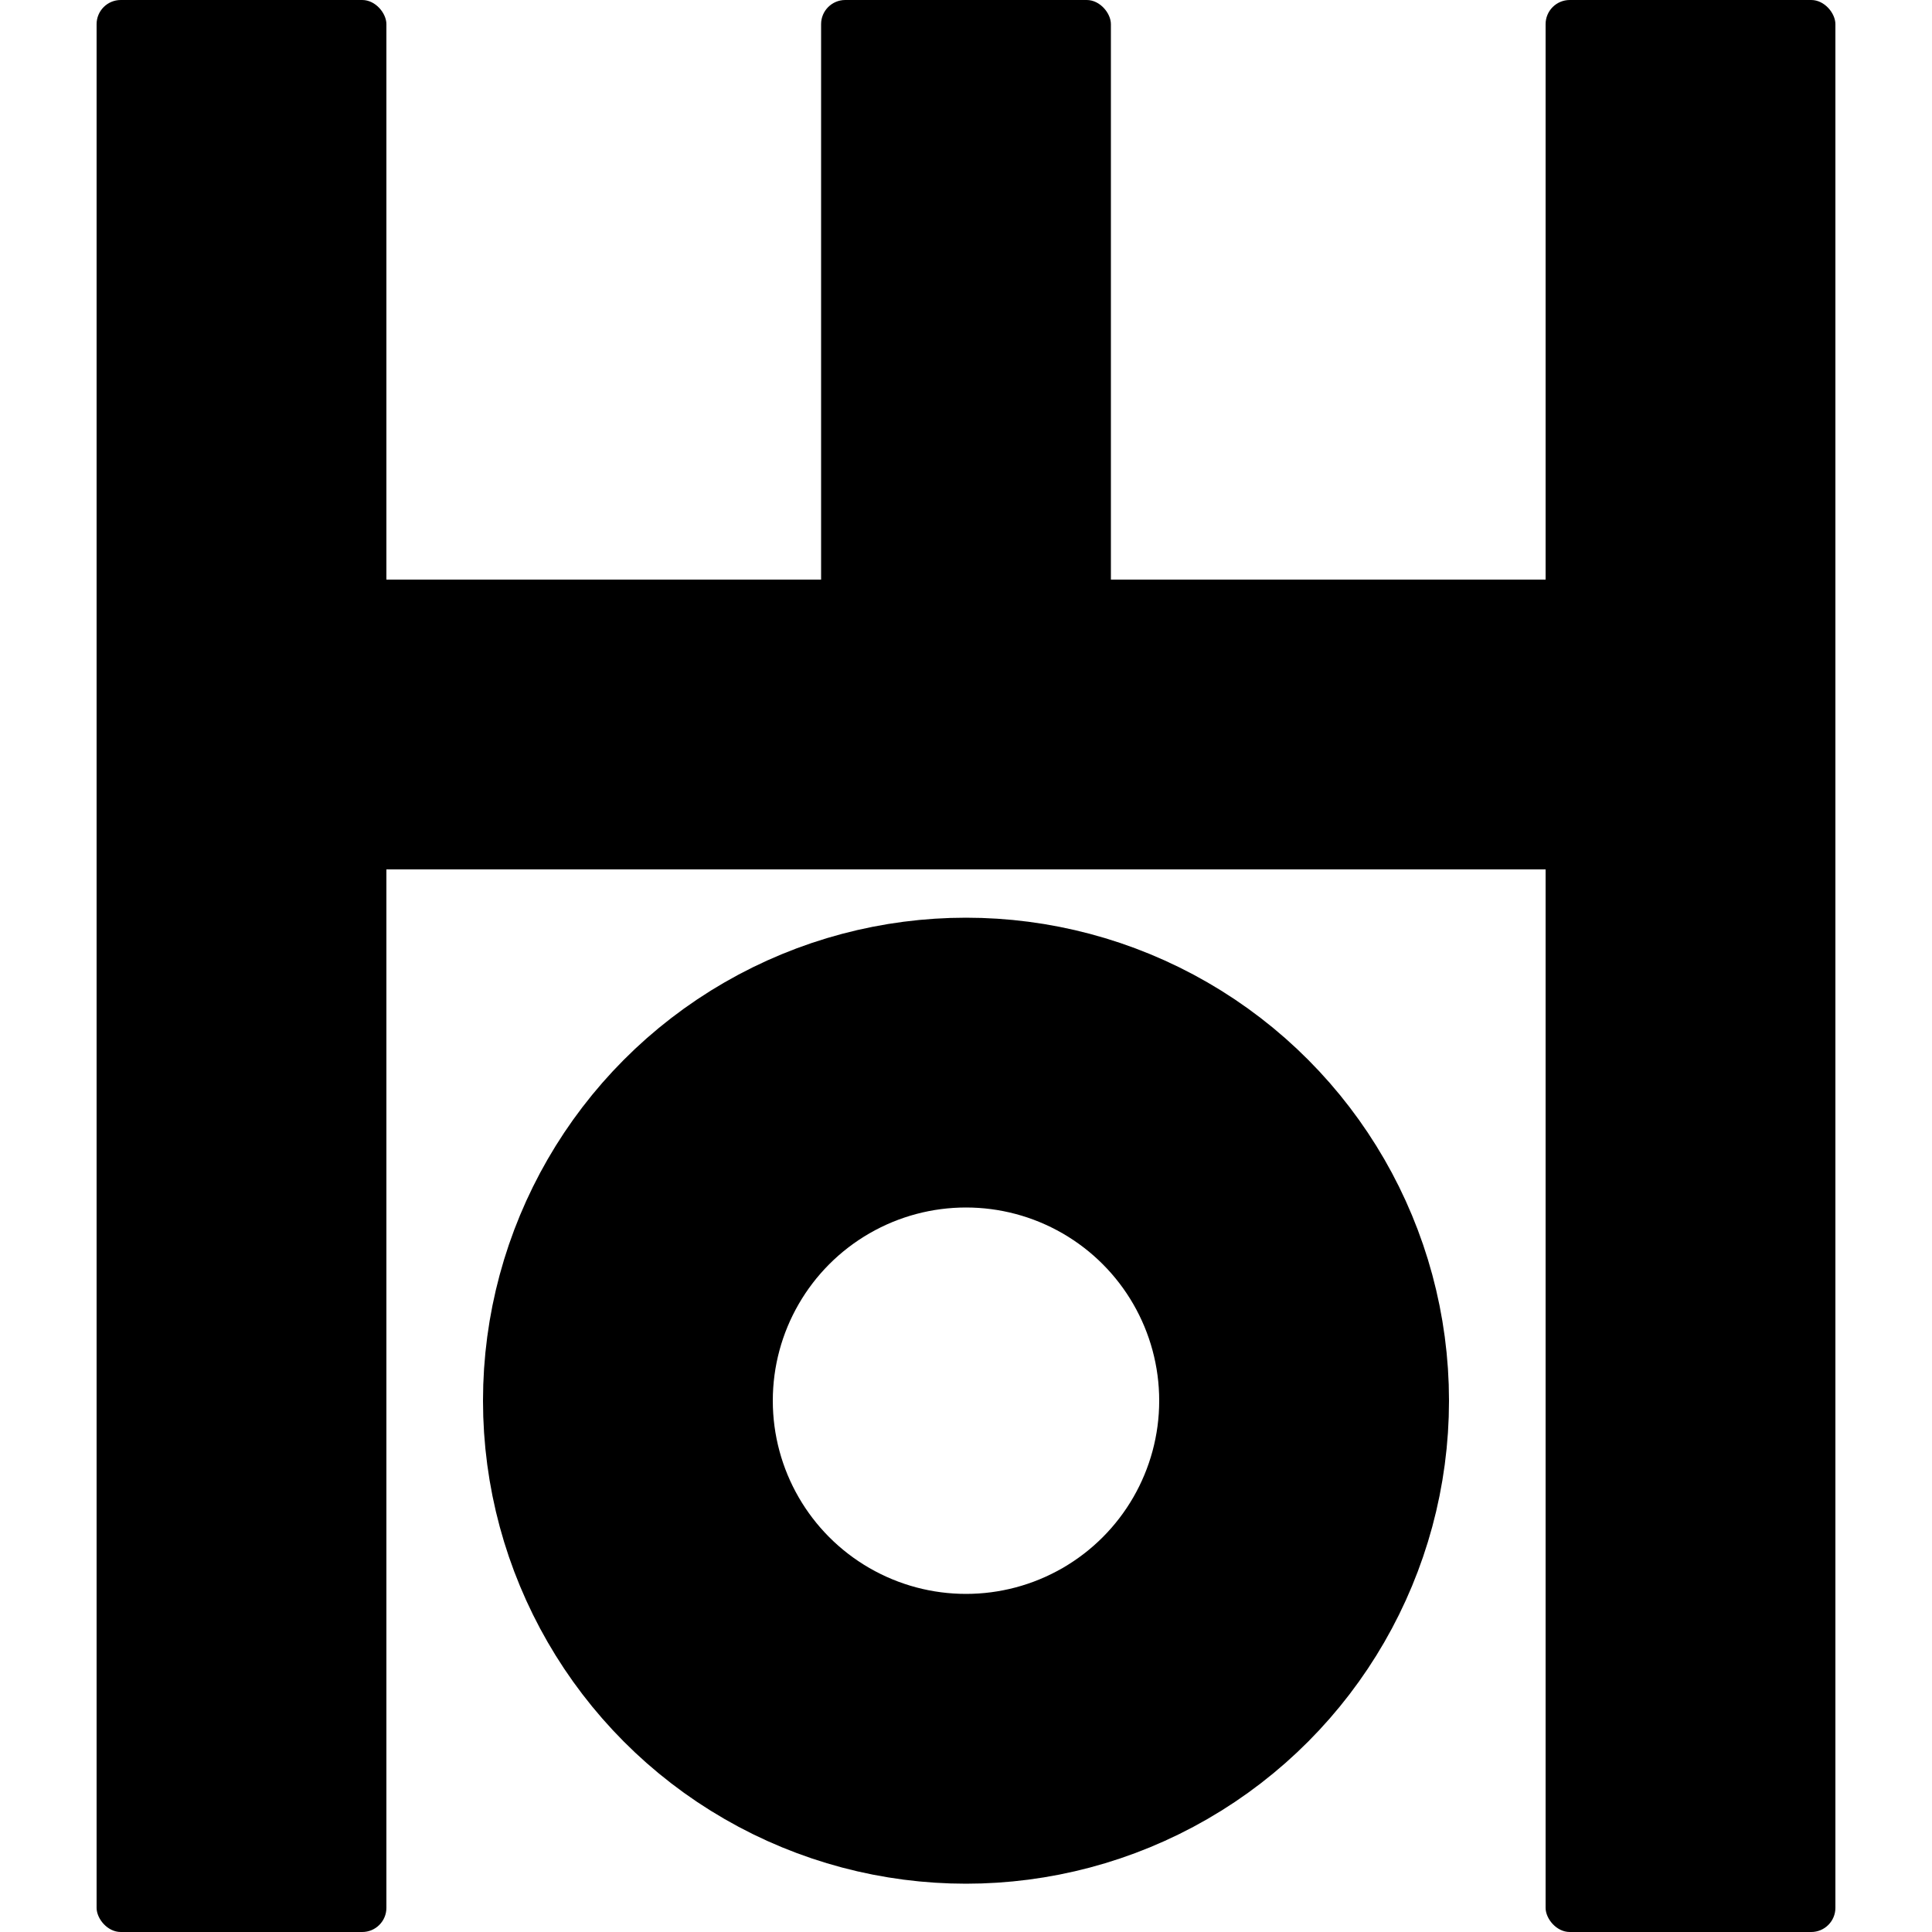 <?xml version="1.0" encoding="utf-8" standalone="no" ?>
<svg width="160px" height="160px" viewBox="0 0 160 160" version="1.1" xmlns="http://www.w3.org/2000/svg">
  <rect fill="#000" width="24" height="160" x="8" y="0" rx="2" />
  <rect fill="#000" width="24" height="160" x="128" y="0" rx="2" />
  <rect fill="#000" width="128" height="24" x="16" y="48" />
  <rect fill="#000" width="24" height="50" x="68" y="0" rx="2" />
  <circle stroke="#000" stroke-width="24" fill="transparent" r="28" cx="80" cy="116" />
</svg>
